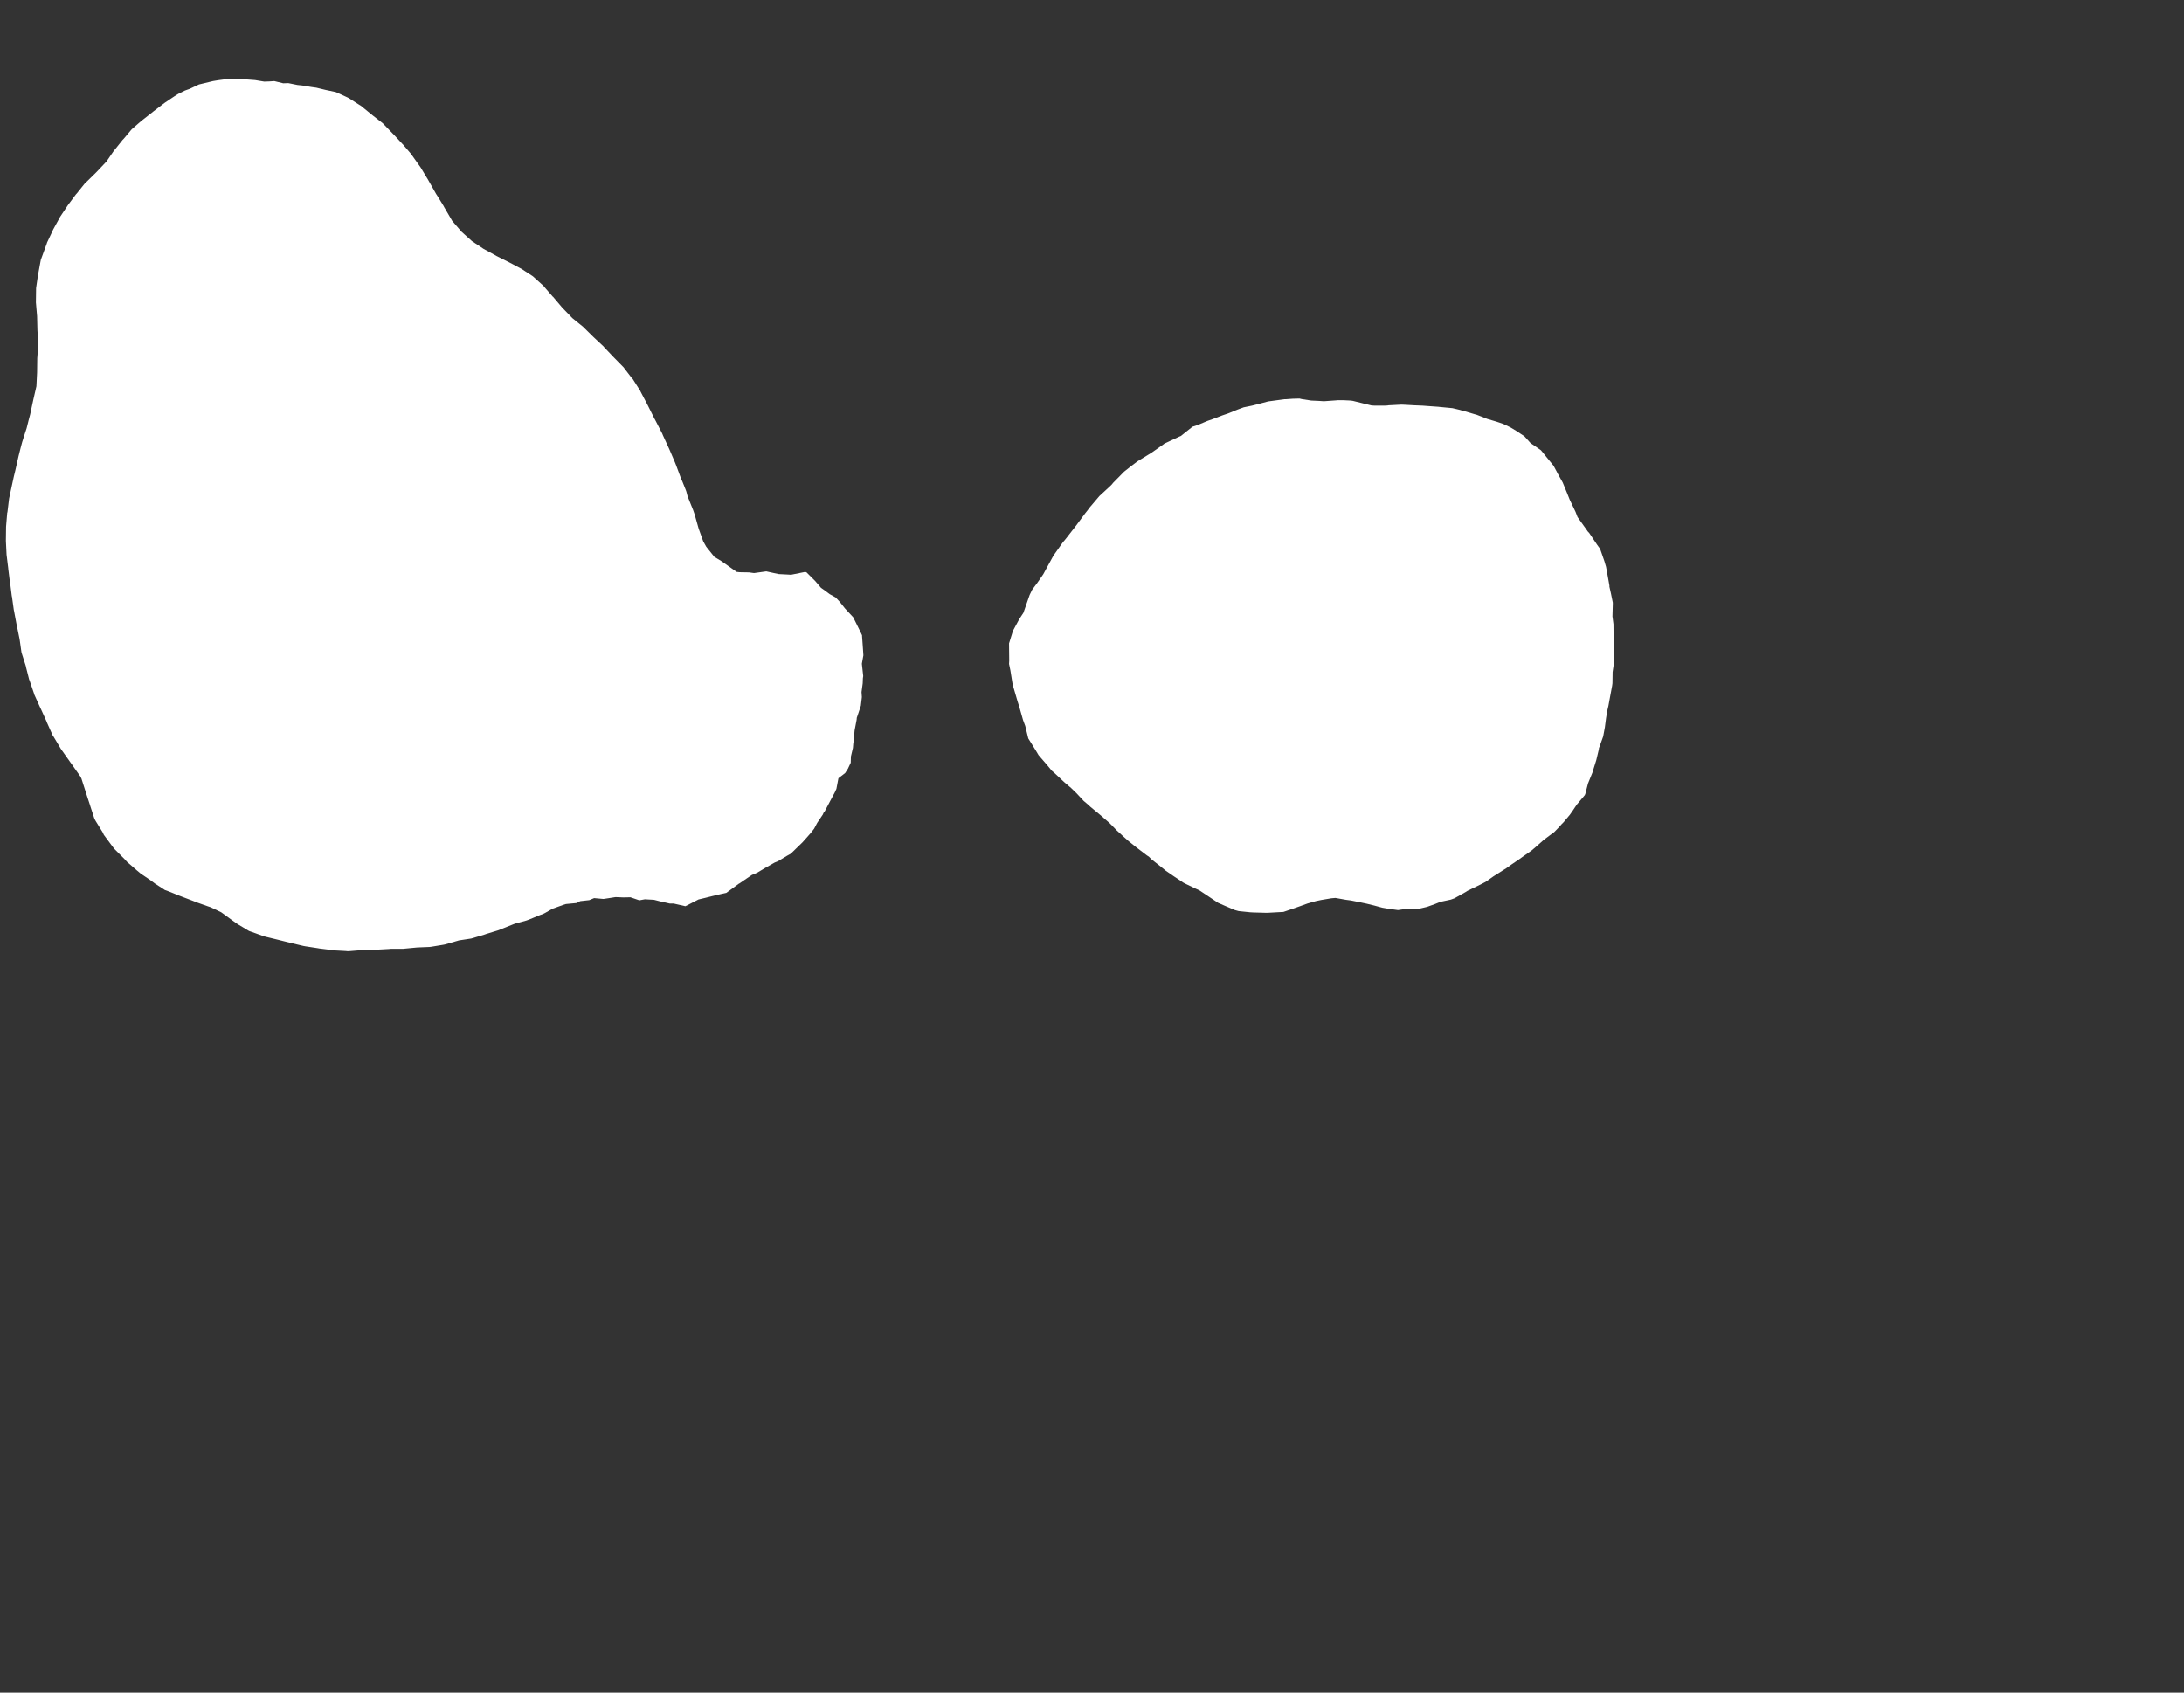 <svg width="12.954" height="10.04">
<rect width="100%" height="100%" fill="#333333" stroke="none"/>
<polygon type="contour" points="7.72,2.367 7.778,2.376 7.823,2.378 7.852,2.38 7.922,2.375 7.933,2.374 7.971,2.374 8.012,2.376 8.025,2.378 8.082,2.392 8.135,2.405 8.153,2.406 8.213,2.406 8.231,2.405 8.235,2.404 8.312,2.4 8.336,2.401 8.388,2.404 8.438,2.406 8.464,2.408 8.534,2.413 8.54,2.414 8.542,2.414 8.615,2.421 8.649,2.429 8.686,2.439 8.747,2.457 8.755,2.459 8.761,2.461 8.822,2.485 8.876,2.501 8.891,2.506 8.915,2.514 8.959,2.535 8.997,2.558 9.021,2.574 9.042,2.588 9.078,2.628 9.139,2.67 9.14,2.671 9.141,2.672 9.215,2.763 9.241,2.812 9.269,2.862 9.295,2.925 9.311,2.965 9.345,3.036 9.357,3.067 9.419,3.154 9.424,3.159 9.426,3.161 9.473,3.231 9.491,3.256 9.516,3.328 9.526,3.362 9.531,3.389 9.546,3.473 9.546,3.48 9.555,3.52 9.566,3.574 9.566,3.584 9.564,3.656 9.57,3.702 9.571,3.807 9.571,3.82 9.572,3.839 9.575,3.909 9.572,3.938 9.565,3.986 9.564,4.053 9.562,4.068 9.548,4.143 9.54,4.187 9.533,4.217 9.526,4.26 9.519,4.314 9.509,4.368 9.488,4.427 9.484,4.437 9.483,4.446 9.468,4.509 9.447,4.576 9.446,4.58 9.445,4.583 9.419,4.647 9.403,4.709 9.4,4.716 9.396,4.721 9.352,4.773 9.328,4.809 9.311,4.833 9.274,4.877 9.263,4.888 9.249,4.904 9.219,4.935 9.188,4.958 9.156,4.982 9.111,5.022 9.084,5.045 9.027,5.085 9.009,5.098 8.969,5.125 8.934,5.15 8.918,5.16 8.858,5.198 8.811,5.231 8.782,5.246 8.708,5.282 8.704,5.284 8.693,5.291 8.627,5.328 8.605,5.336 8.544,5.349 8.509,5.363 8.464,5.379 8.413,5.391 8.382,5.394 8.326,5.393 8.292,5.398 8.234,5.39 8.199,5.384 8.151,5.371 8.106,5.36 8.068,5.352 8.013,5.341 7.983,5.337 7.921,5.326 7.897,5.328 7.837,5.338 7.804,5.345 7.755,5.359 7.708,5.376 7.674,5.388 7.612,5.409 7.592,5.41 7.52,5.414 7.504,5.414 7.432,5.412 7.415,5.411 7.347,5.404 7.325,5.398 7.266,5.373 7.225,5.355 7.189,5.331 7.12,5.285 7.114,5.281 7.09,5.27 7.036,5.244 7.02,5.236 6.96,5.196 6.915,5.165 6.887,5.142 6.831,5.098 6.814,5.081 6.803,5.074 6.74,5.026 6.695,4.99 6.668,4.966 6.622,4.924 6.597,4.898 6.58,4.881 6.526,4.834 6.468,4.786 6.453,4.772 6.428,4.751 6.386,4.706 6.353,4.674 6.312,4.639 6.251,4.582 6.239,4.572 6.21,4.537 6.16,4.479 6.144,4.452 6.099,4.38 6.081,4.306 6.068,4.271 6.045,4.19 6.036,4.162 6.01,4.073 6.005,4.052 5.993,3.977 5.985,3.938 5.986,3.919 5.985,3.816 6.008,3.742 6.045,3.673 6.07,3.635 6.107,3.529 6.122,3.498 6.152,3.458 6.188,3.406 6.207,3.371 6.248,3.296 6.306,3.214 6.315,3.204 6.323,3.194 6.383,3.117 6.437,3.044 6.449,3.029 6.464,3.009 6.521,2.942 6.586,2.882 6.594,2.874 6.603,2.863 6.667,2.798 6.706,2.767 6.747,2.736 6.811,2.697 6.829,2.686 6.899,2.637 6.908,2.63 6.911,2.629 6.994,2.59 7.004,2.586 7.073,2.531 7.104,2.521 7.161,2.497 7.195,2.485 7.25,2.464 7.285,2.452 7.339,2.43 7.377,2.416 7.426,2.406 7.454,2.399 7.522,2.381 7.545,2.378 7.619,2.368 7.627,2.368 7.668,2.365 7.708,2.364" style="fill: white" /><polygon type="contour" points="1.43,0.471 1.459,0.471 1.513,0.475 1.567,0.484 1.597,0.483 1.627,0.481 1.68,0.494 1.71,0.493 1.764,0.504 1.793,0.507 1.847,0.516 1.876,0.52 1.93,0.533 1.986,0.545 1.994,0.547 2.061,0.578 2.069,0.582 2.133,0.623 2.14,0.627 2.146,0.632 2.205,0.68 2.211,0.685 2.27,0.731 2.275,0.736 2.33,0.793 2.335,0.798 2.387,0.854 2.391,0.858 2.443,0.919 2.445,0.923 2.494,0.992 2.496,0.995 2.54,1.068 2.541,1.07 2.587,1.151 2.598,1.168 2.633,1.225 2.633,1.226 2.682,1.31 2.738,1.375 2.799,1.43 2.868,1.476 2.943,1.517 2.944,1.518 3.018,1.555 3.018,1.555 3.088,1.592 3.092,1.594 3.092,1.594 3.092,1.594 3.161,1.639 3.162,1.64 3.224,1.696 3.224,1.696 3.239,1.714 3.279,1.76 3.28,1.76 3.335,1.825 3.395,1.887 3.458,1.938 3.459,1.939 3.519,1.998 3.52,1.999 3.58,2.055 3.581,2.057 3.638,2.117 3.64,2.119 3.696,2.176 3.698,2.178 3.75,2.246 3.753,2.248 3.798,2.319 3.8,2.324 3.84,2.4 3.843,2.406 3.882,2.484 3.884,2.487 3.928,2.572 3.932,2.582 3.966,2.656 3.971,2.667 4.004,2.744 4.01,2.759 4.04,2.84 4.047,2.855 4.067,2.905 4.071,2.916 4.078,2.943 4.111,3.025 4.12,3.051 4.144,3.136 4.171,3.211 4.189,3.243 4.237,3.303 4.28,3.329 4.369,3.392 4.387,3.394 4.443,3.395 4.464,3.398 4.473,3.399 4.545,3.389 4.572,3.395 4.618,3.405 4.676,3.408 4.692,3.409 4.772,3.393 4.776,3.392 4.784,3.395 4.835,3.446 4.87,3.487 4.893,3.503 4.921,3.524 4.957,3.544 4.981,3.57 5.012,3.609 5.062,3.663 5.067,3.674 5.108,3.757 5.112,3.766 5.113,3.767 5.113,3.768 5.113,3.771 5.119,3.856 5.121,3.887 5.112,3.937 5.12,4.01 5.118,4.024 5.117,4.053 5.11,4.105 5.112,4.135 5.106,4.186 5.087,4.243 5.082,4.257 5.081,4.269 5.069,4.332 5.063,4.397 5.061,4.411 5.059,4.436 5.047,4.487 5.046,4.524 5.029,4.56 5.013,4.585 4.973,4.616 4.961,4.679 4.956,4.69 4.952,4.699 4.922,4.755 4.892,4.812 4.886,4.819 4.88,4.832 4.847,4.881 4.829,4.915 4.808,4.942 4.76,4.996 4.76,4.996 4.759,4.997 4.69,5.064 4.668,5.076 4.615,5.108 4.595,5.116 4.537,5.149 4.49,5.177 4.459,5.19 4.384,5.241 4.383,5.241 4.308,5.296 4.276,5.303 4.225,5.315 4.181,5.326 4.143,5.335 4.083,5.366 4.065,5.375 3.995,5.359 3.972,5.359 3.91,5.345 3.879,5.337 3.825,5.334 3.792,5.34 3.739,5.322 3.699,5.323 3.651,5.321 3.613,5.327 3.579,5.332 3.524,5.327 3.495,5.339 3.441,5.345 3.421,5.356 3.357,5.362 3.341,5.367 3.277,5.39 3.233,5.415 3.219,5.422 3.204,5.427 3.136,5.455 3.122,5.46 3.053,5.479 3.04,5.484 2.968,5.513 2.955,5.518 2.886,5.539 2.875,5.543 2.805,5.564 2.794,5.567 2.722,5.578 2.712,5.581 2.639,5.602 2.629,5.604 2.556,5.616 2.547,5.617 2.474,5.62 2.4,5.627 2.391,5.628 2.318,5.628 2.308,5.629 2.235,5.633 2.225,5.634 2.152,5.636 2.143,5.636 2.069,5.642 2.06,5.642 2.051,5.641 1.976,5.637 1.967,5.635 1.894,5.626 1.883,5.624 1.811,5.613 1.8,5.611 1.728,5.594 1.716,5.591 1.644,5.573 1.574,5.556 1.561,5.552 1.491,5.527 1.477,5.522 1.412,5.483 1.397,5.473 1.33,5.424 1.312,5.411 1.249,5.381 1.231,5.375 1.166,5.352 1.146,5.344 1.083,5.32 1.062,5.312 1,5.287 0.978,5.279 0.918,5.24 0.894,5.222 0.835,5.182 0.811,5.162 0.765,5.122 0.757,5.116 0.74,5.097 0.677,5.034 0.665,5.018 0.616,4.952 0.609,4.937 0.567,4.869 0.56,4.856 0.537,4.786 0.533,4.773 0.51,4.703 0.506,4.69 0.483,4.618 0.477,4.606 0.427,4.535 0.419,4.524 0.368,4.452 0.361,4.442 0.318,4.37 0.312,4.361 0.279,4.287 0.276,4.279 0.242,4.204 0.238,4.196 0.204,4.121 0.202,4.114 0.176,4.038 0.173,4.031 0.154,3.956 0.153,3.95 0.128,3.872 0.127,3.867 0.116,3.789 0.115,3.785 0.099,3.706 0.098,3.702 0.083,3.622 0.082,3.618 0.071,3.539 0.07,3.536 0.06,3.456 0.059,3.454 0.049,3.373 0.049,3.371 0.039,3.29 0.035,3.208 0.035,3.207 0.036,3.124 0.036,3.124 0.043,3.04 0.044,3.04 0.054,2.957 0.054,2.957 0.072,2.873 0.072,2.873 0.082,2.827 0.091,2.79 0.091,2.79 0.11,2.706 0.11,2.706 0.122,2.658 0.131,2.624 0.131,2.624 0.142,2.589 0.158,2.54 0.17,2.492 0.179,2.458 0.185,2.43 0.197,2.374 0.197,2.374 0.216,2.291 0.22,2.209 0.221,2.125 0.221,2.125 0.227,2.042 0.222,1.959 0.222,1.959 0.22,1.877 0.22,1.876 0.213,1.794 0.213,1.793 0.214,1.711 0.214,1.71 0.214,1.709 0.226,1.626 0.227,1.623 0.24,1.552 0.243,1.537 0.244,1.536 0.244,1.536 0.278,1.443 0.278,1.441 0.311,1.371 0.315,1.362 0.315,1.362 0.355,1.289 0.356,1.287 0.402,1.218 0.404,1.215 0.451,1.152 0.455,1.148 0.504,1.087 0.508,1.083 0.513,1.079 0.568,1.025 0.573,1.02 0.625,0.965 0.631,0.959 0.674,0.896 0.68,0.889 0.727,0.83 0.734,0.823 0.781,0.767 0.835,0.72 0.845,0.712 0.9,0.669 0.911,0.66 0.966,0.618 0.978,0.609 1.036,0.57 1.049,0.562 1.057,0.557 1.097,0.537 1.125,0.527 1.18,0.501 1.209,0.494 1.263,0.481 1.293,0.476 1.346,0.469 1.401,0.468" style="fill: white" />
</svg>
